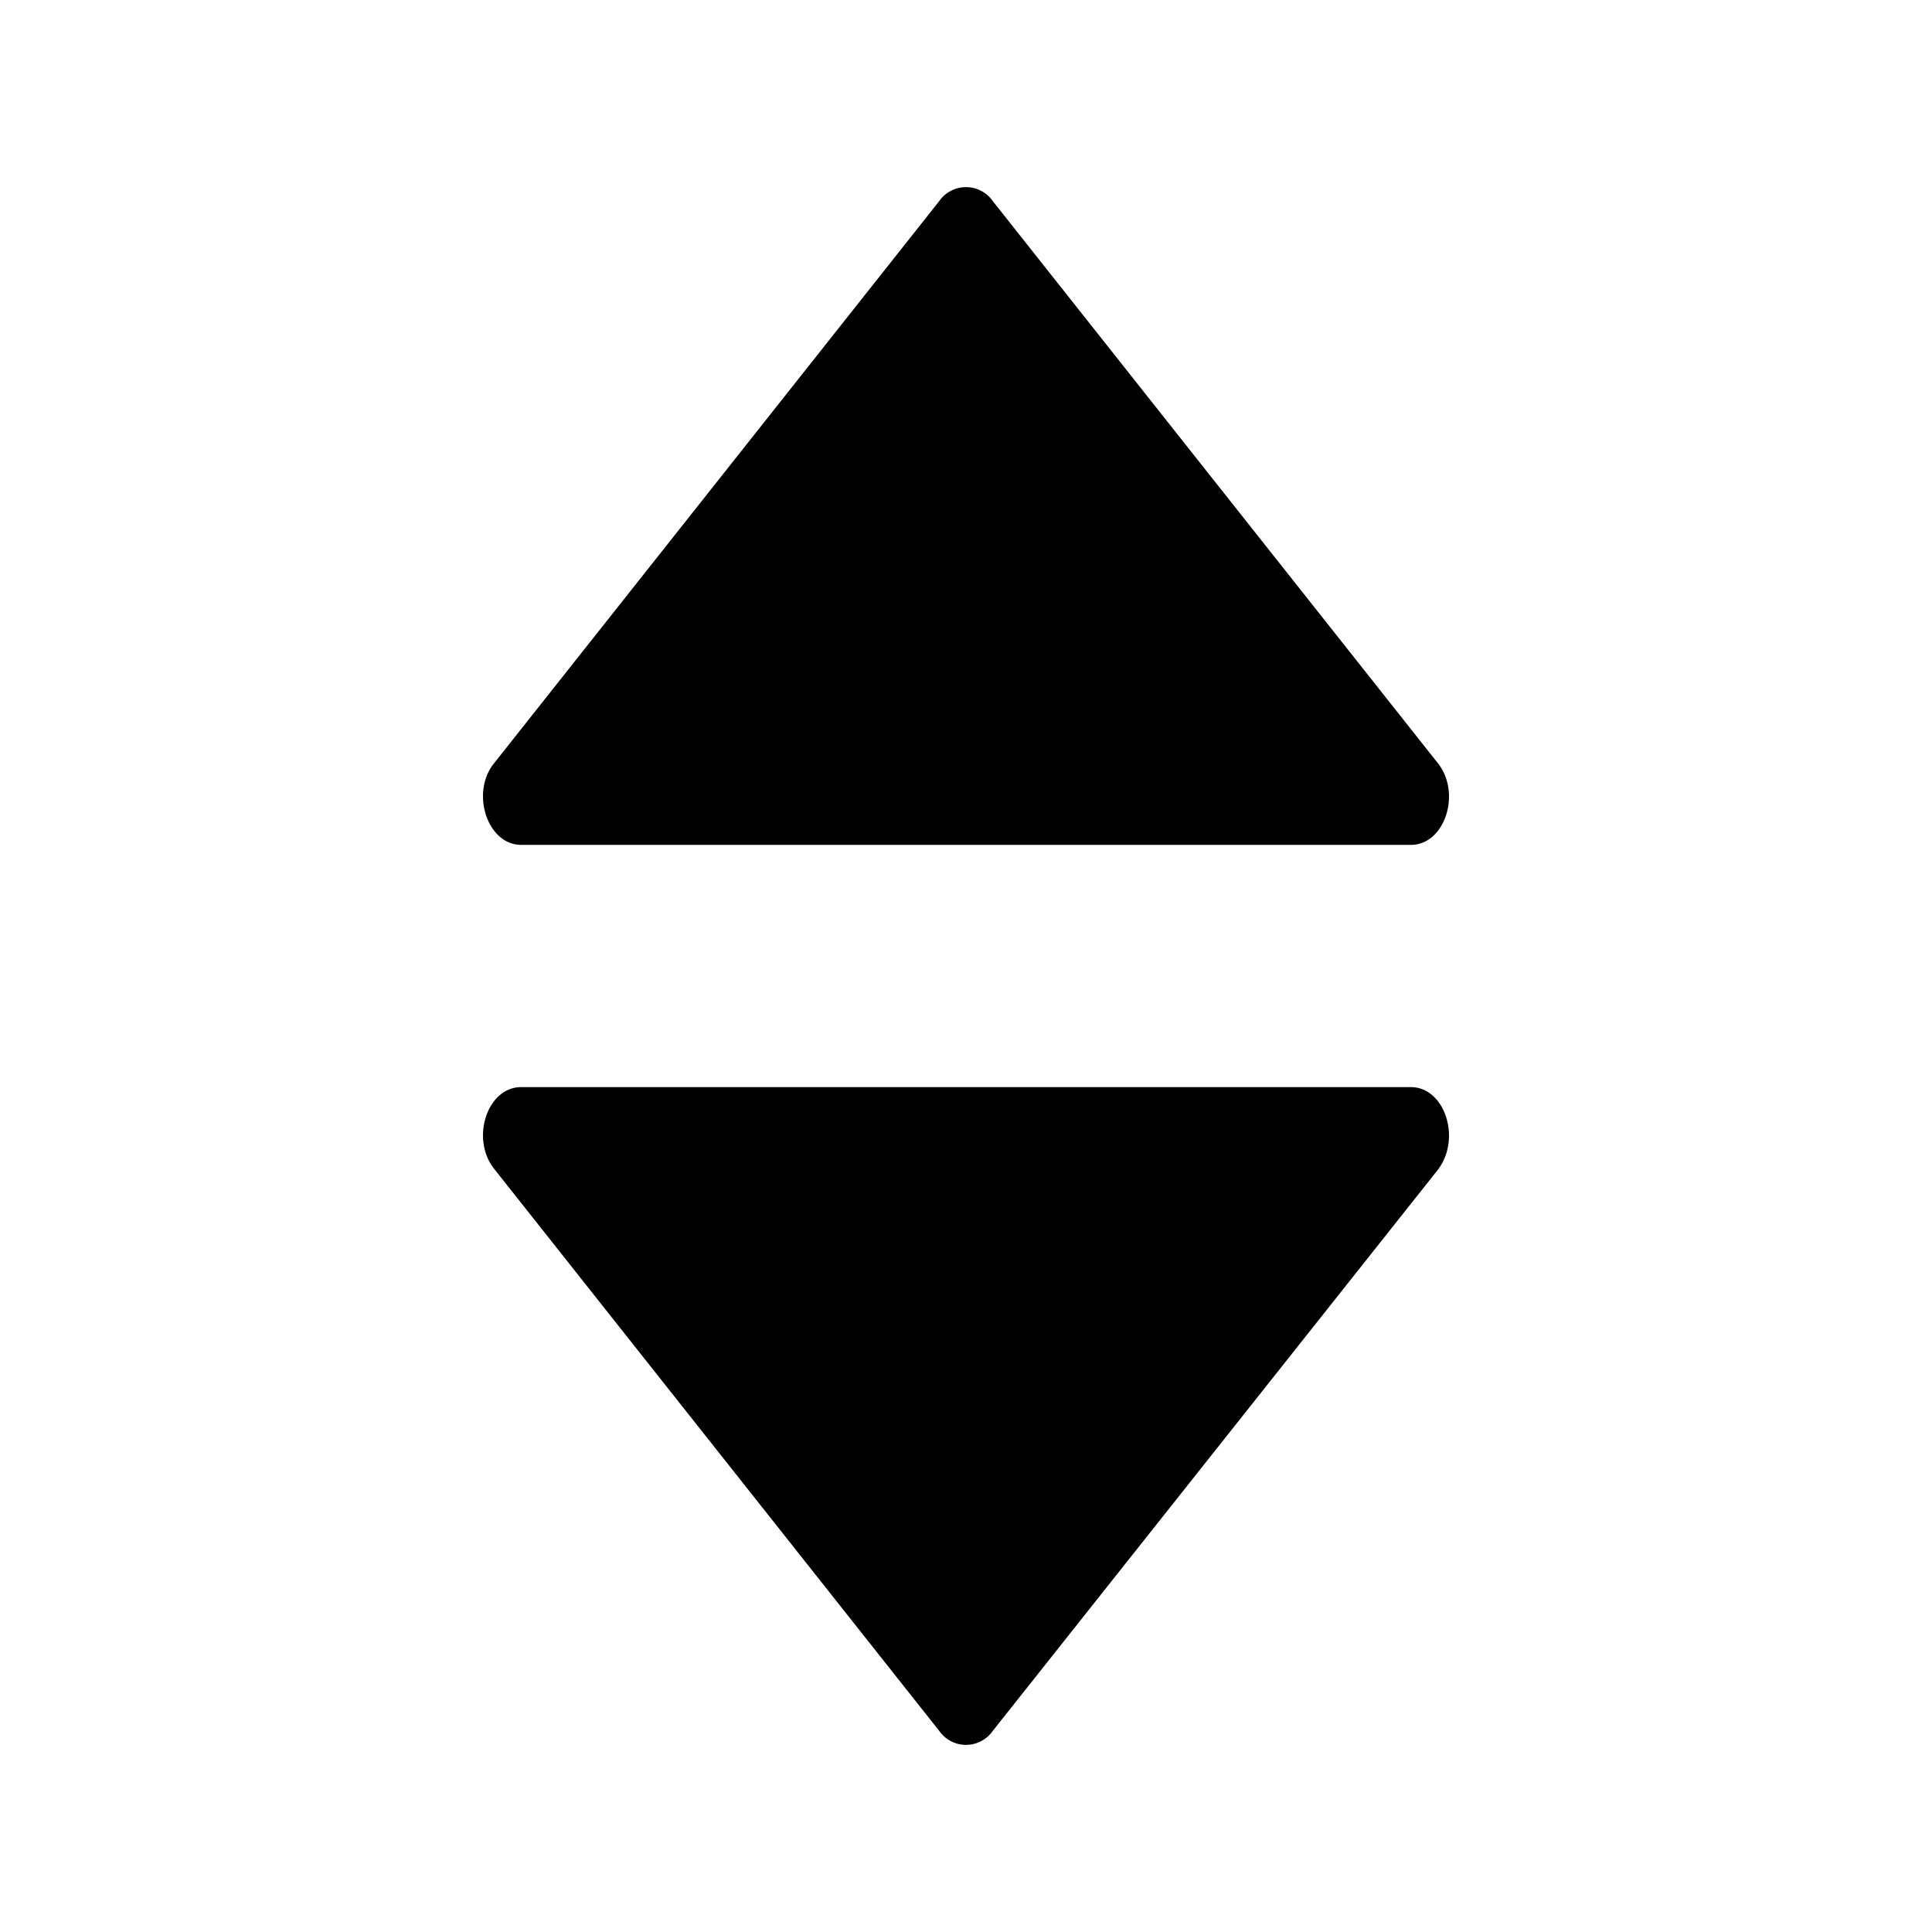 <svg width="150" height="150" id="icon-gundong" viewBox="0 0 1024 1024"><path d="M747.8 576.2H276.2c-18 0-26.9 27.3-14.3 43.3l235.9 297.9a17.3 17.3 0 0 0 28.4 0L762.1 620c12.6-16.5 3.7-43.8-14.3-43.8zM276.2 447.8h471.6c18 0 26.9-27.4 14.3-43.3L526.2 106.6a17.3 17.3 0 0 0-28.4 0L261.9 404.5c-12.6 15.5-3.7 43.3 14.3 43.3z"  ></path></svg>
